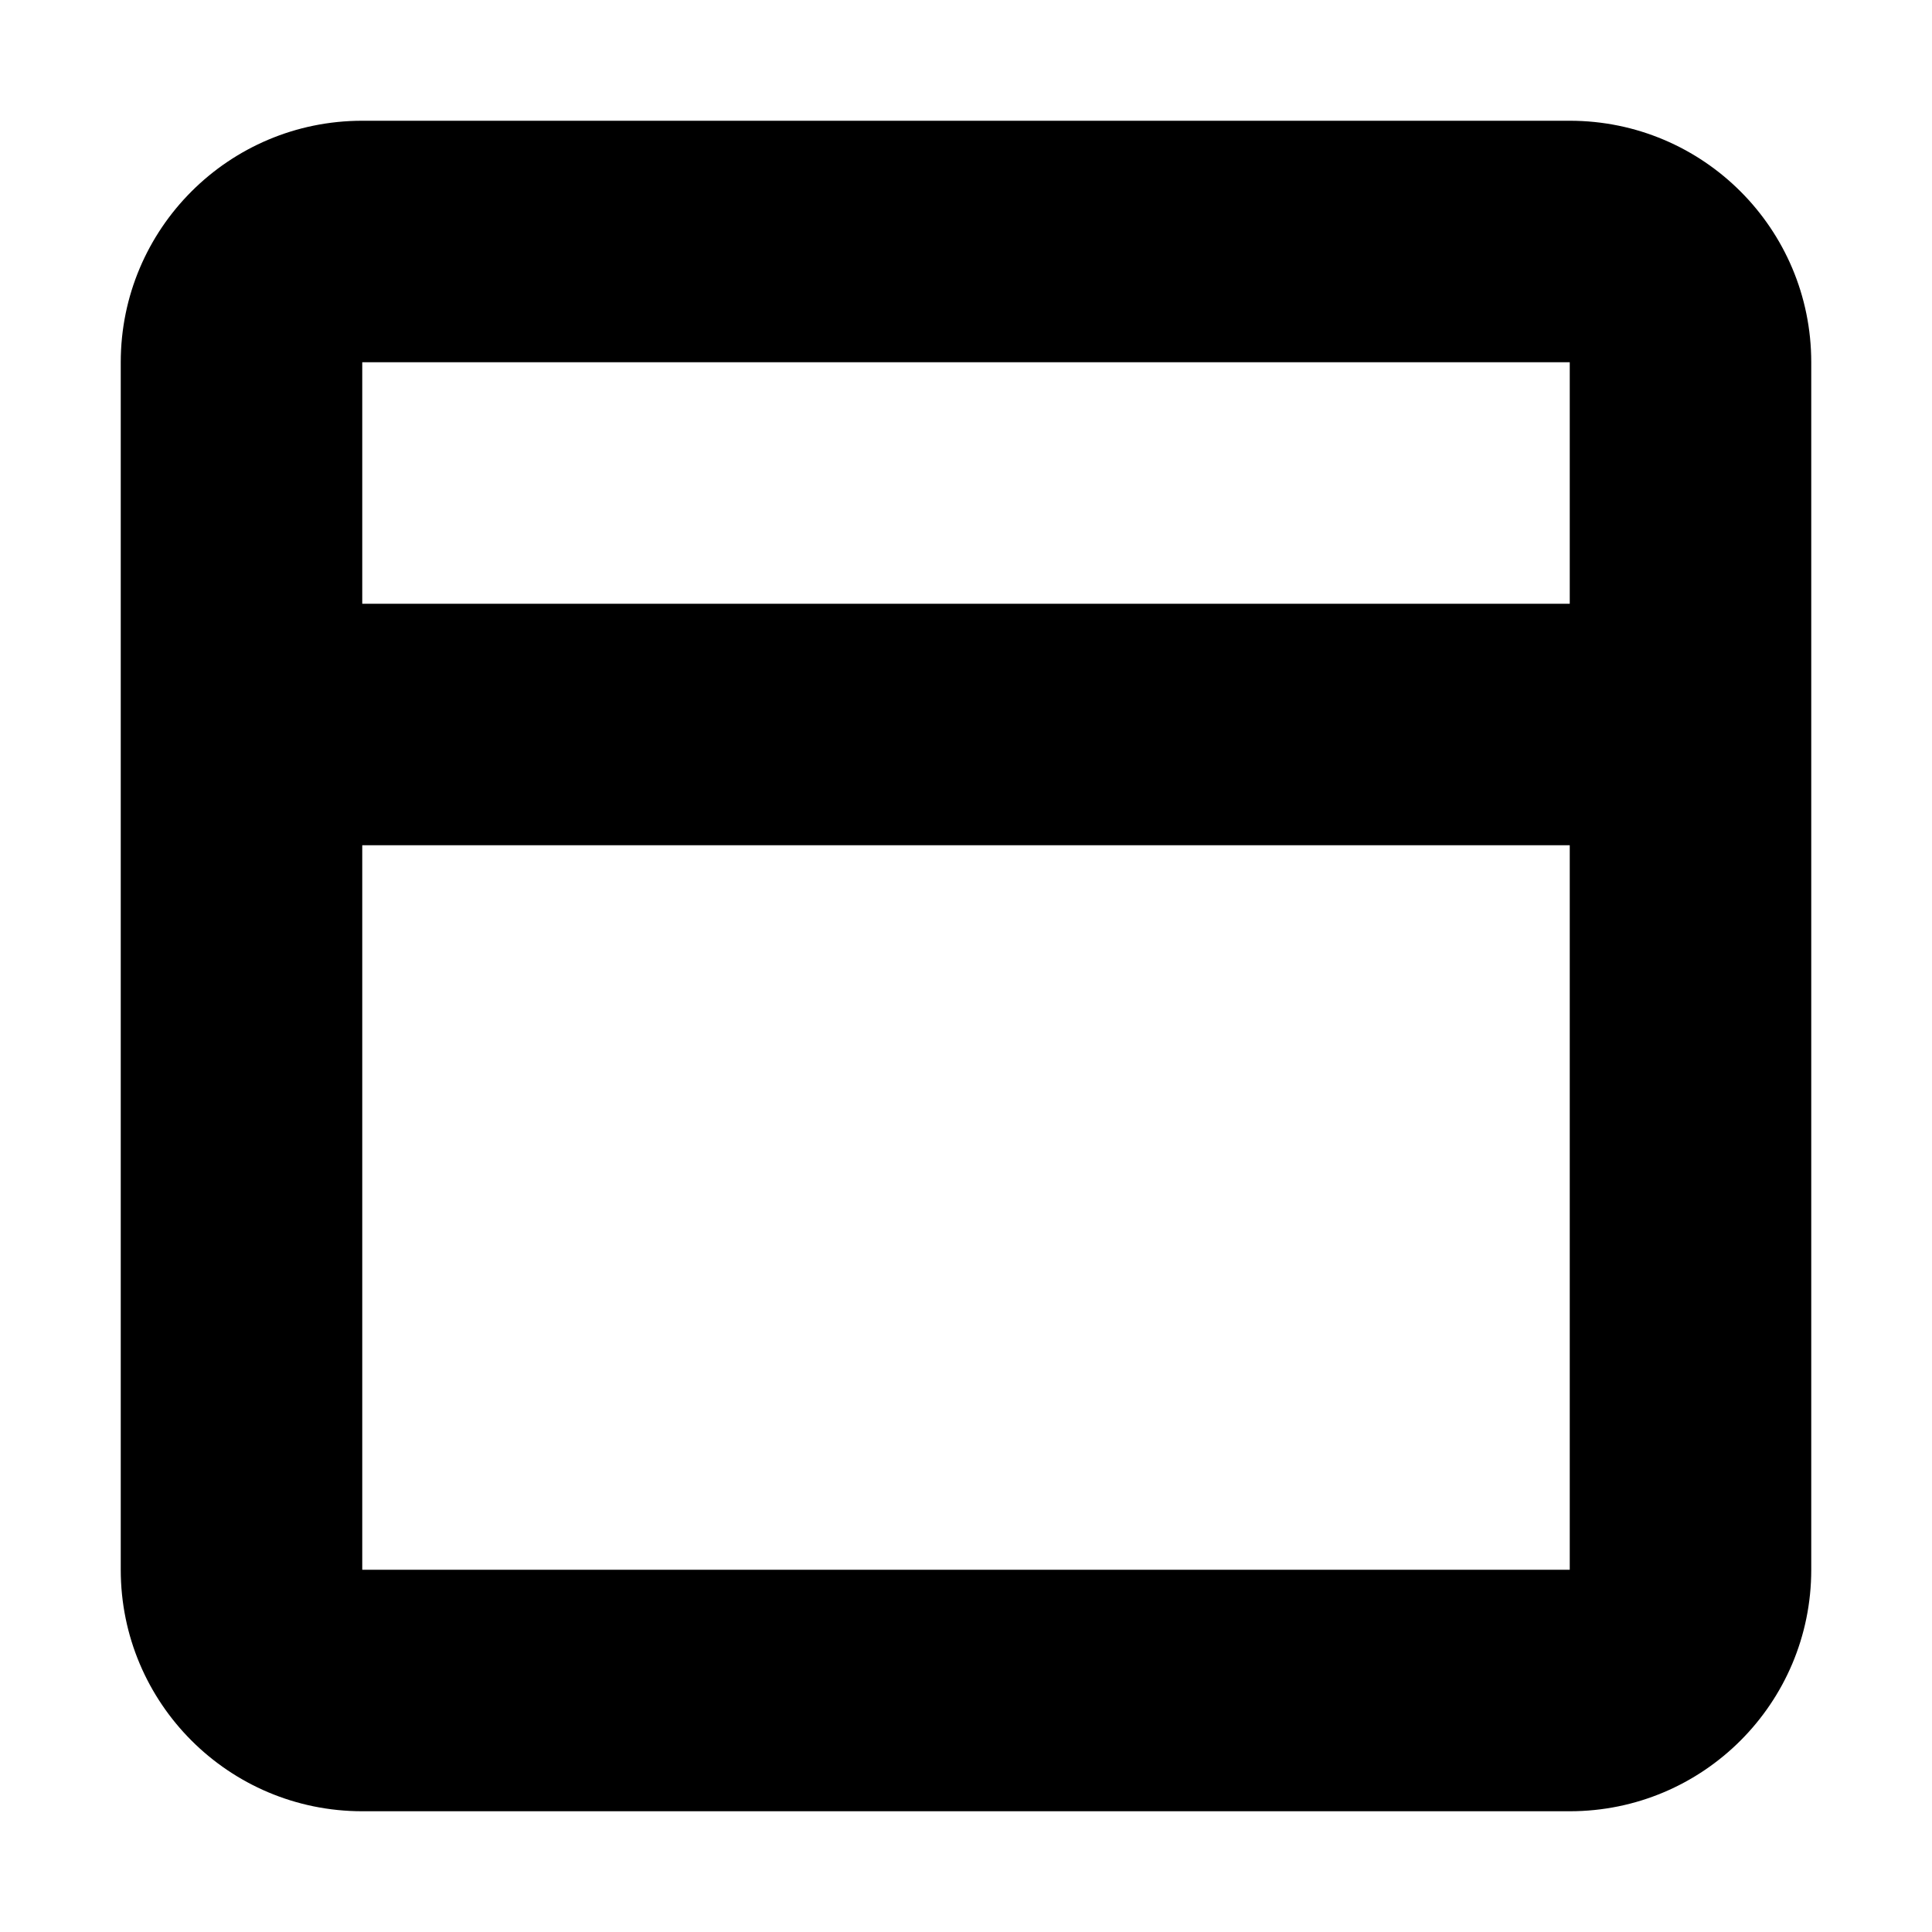 <svg width="16" height="16" viewBox="0 0 16 16" fill="none" xmlns="http://www.w3.org/2000/svg">
<rect width="16" height="16" fill="white"/>
<path fill-rule="evenodd" clip-rule="evenodd" d="M13 7L3 7L3 13L13 13L13 7ZM3 5L13 5L13 3L3 3L3 5ZM15 13C15 14.105 14.105 15 13 15L3 15C1.895 15 1 14.105 1 13L1 3C1 1.895 1.895 1 3 1L13 1C14.105 1 15 1.895 15 3L15 13Z" fill="black"/>
</svg>
